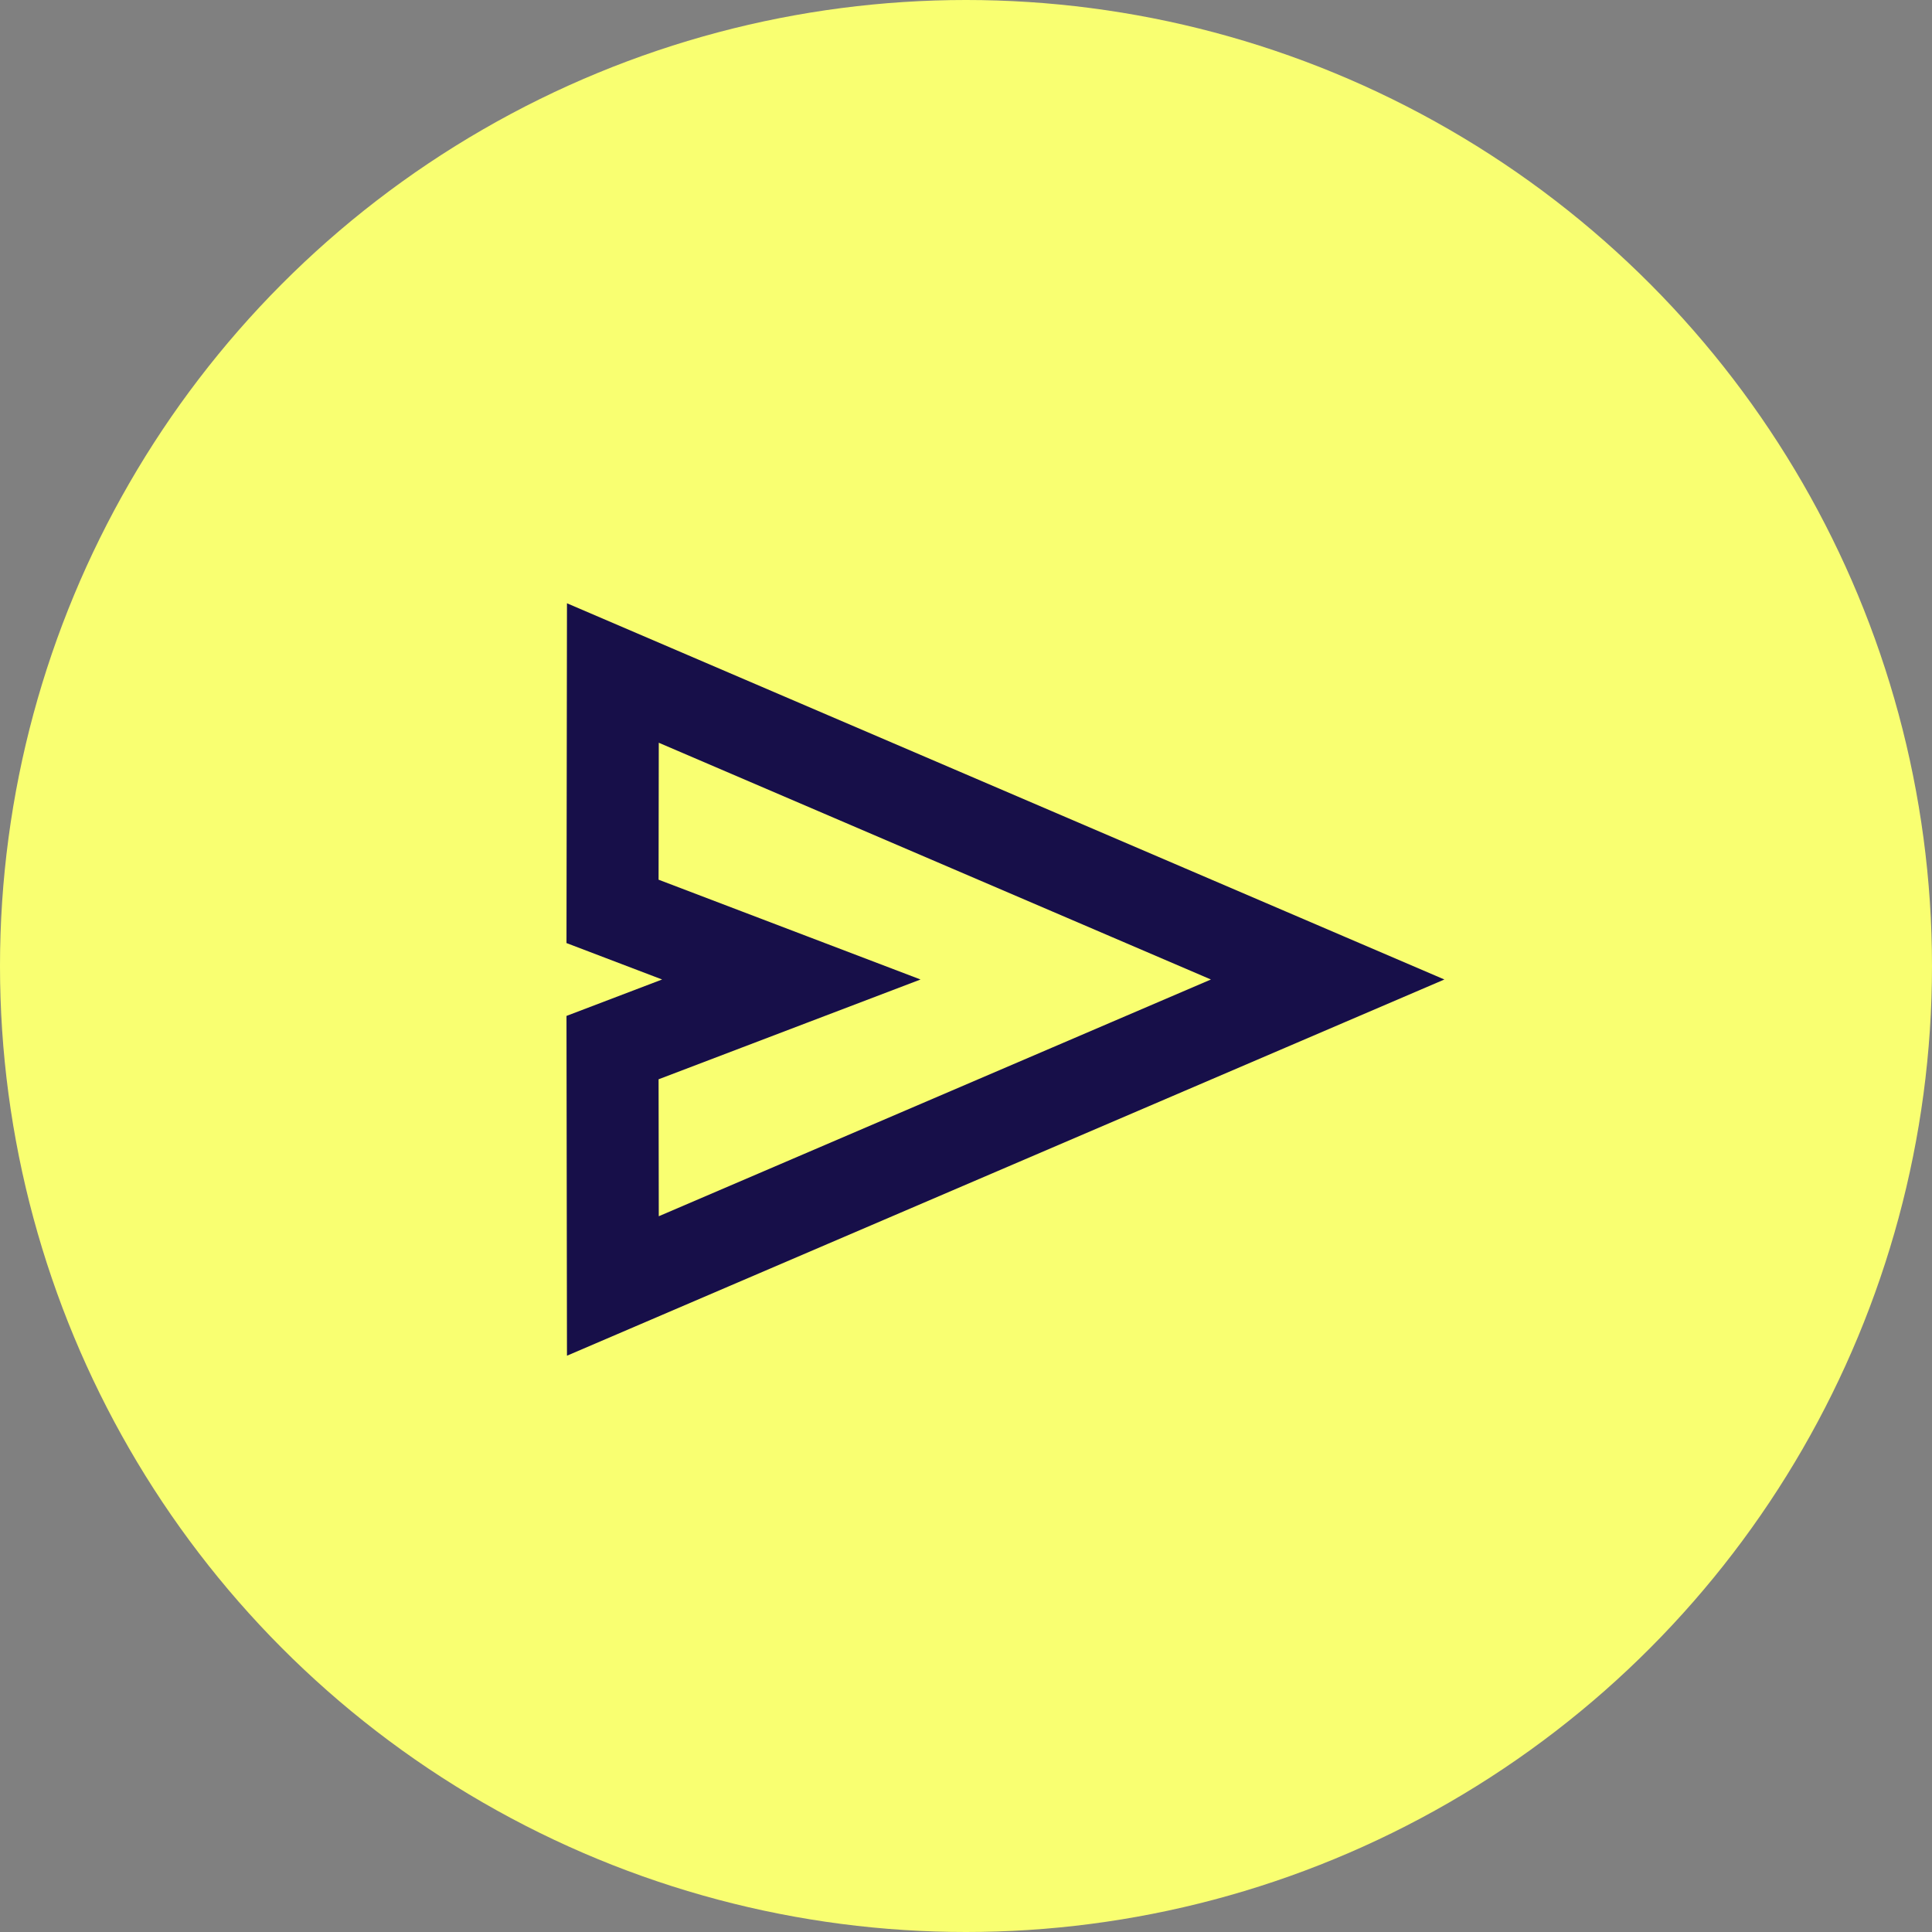 <svg xmlns="http://www.w3.org/2000/svg" width="63" height="63" viewBox="0 0 63 63"><rect x="0" y="0" width="63" height="63" fill="#808080" stroke="none"/><defs><style>.a{fill:#f9ff71;}.b{fill:none;stroke:#170f49;stroke-width:3px;}</style></defs><circle class="a" cx="31.5" cy="31.5" r="31.5"/><path class="b" d="M3.011,24.488l23.308-9.994L3.011,4.5,3,12.273l5.83,2.221L3,16.715Z" transform="translate(16.974 17.446)"/></svg>